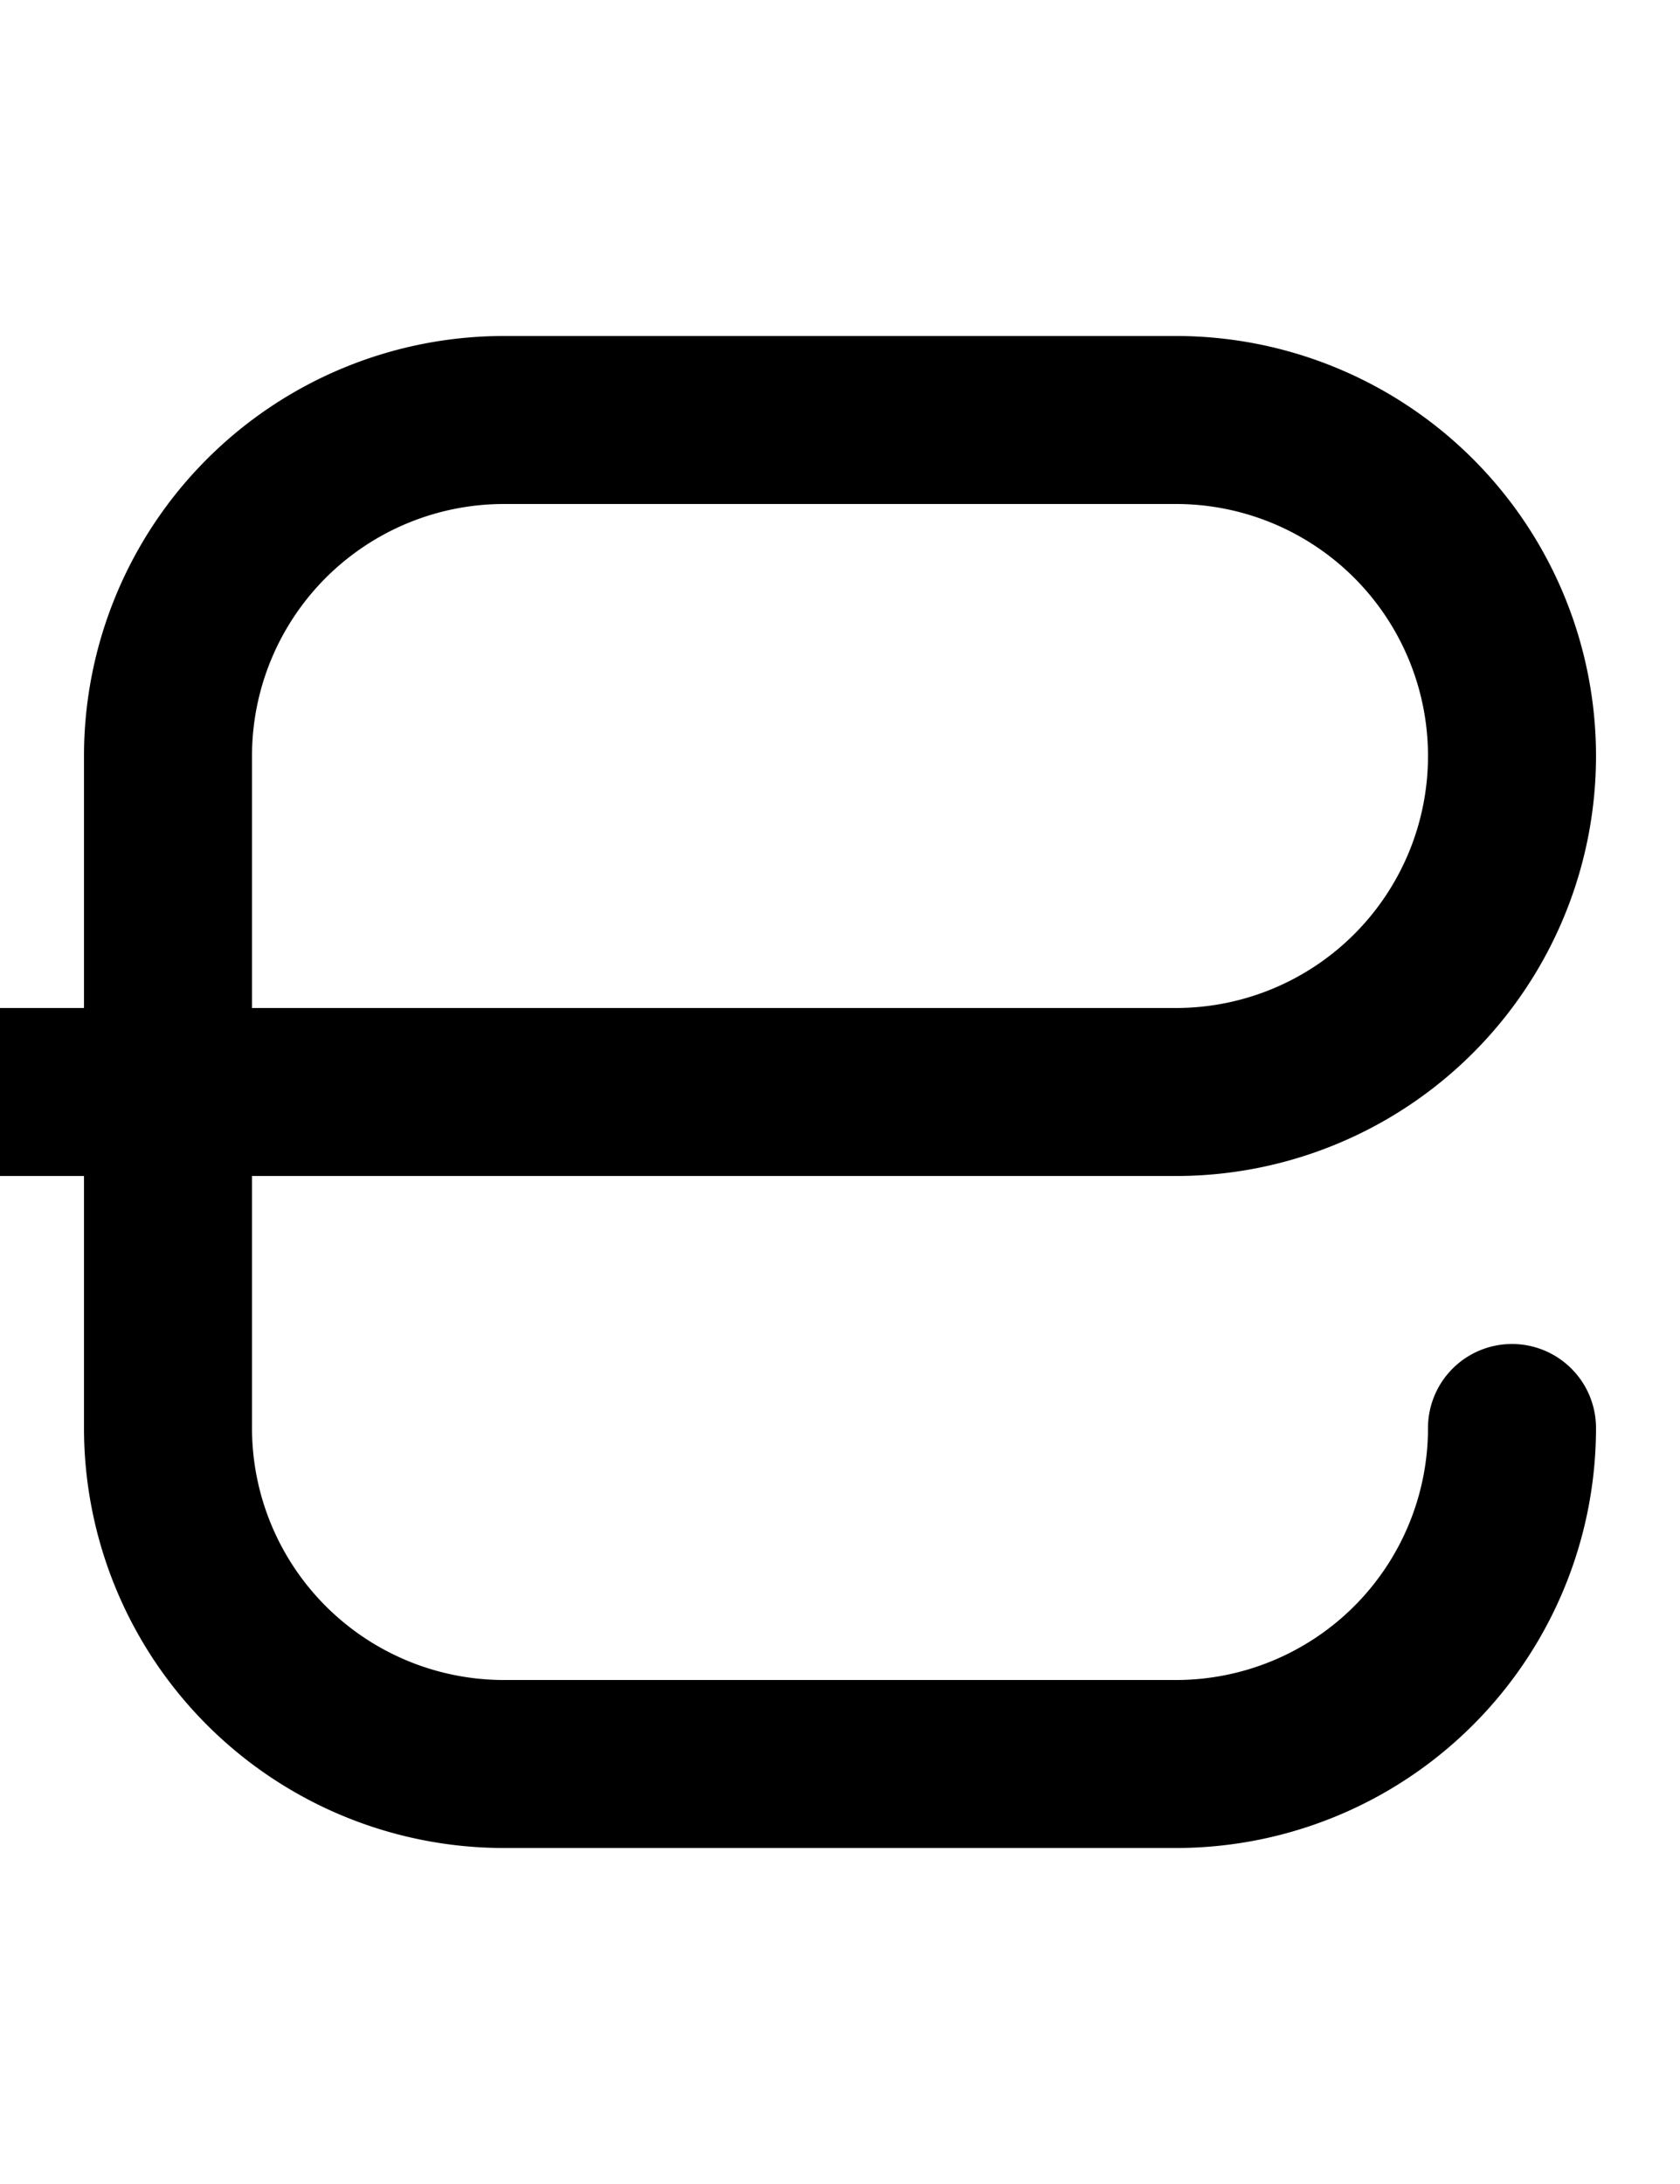 <svg width="500" height="650" xmlns="http://www.w3.org/2000/svg" xmlns:svg="http://www.w3.org/2000/svg">
    <path
        d="M 150 100 A 125 125 0 0 0 25 225 L 25 300 L 0 300 L 0 300.07 A 25 25 0 0 0 -25 325 A 25 25 0 0 0 0 349.93 L 0 350 L 25 350 L 25 425 A 125 125 0 0 0 150 550 L 350 550 A 125 125 0 0 0 475 425 A 25 25 0 0 0 450 400 A 25 25 0 0 0 425 425 A 75 75 0 0 1 350 500 L 150 500 A 75 75 0 0 1 75 425 L 75 350 L 350 350 A 125 125 0 0 0 475 225 A 125 125 0 0 0 350 100 L 150 100 z M 150 150 L 350 150 A 75 75 0 0 1 425 225 A 75 75 0 0 1 350 300 L 75 300 L 75 225 A 75 75 0 0 1 150 150 z " />
</svg>